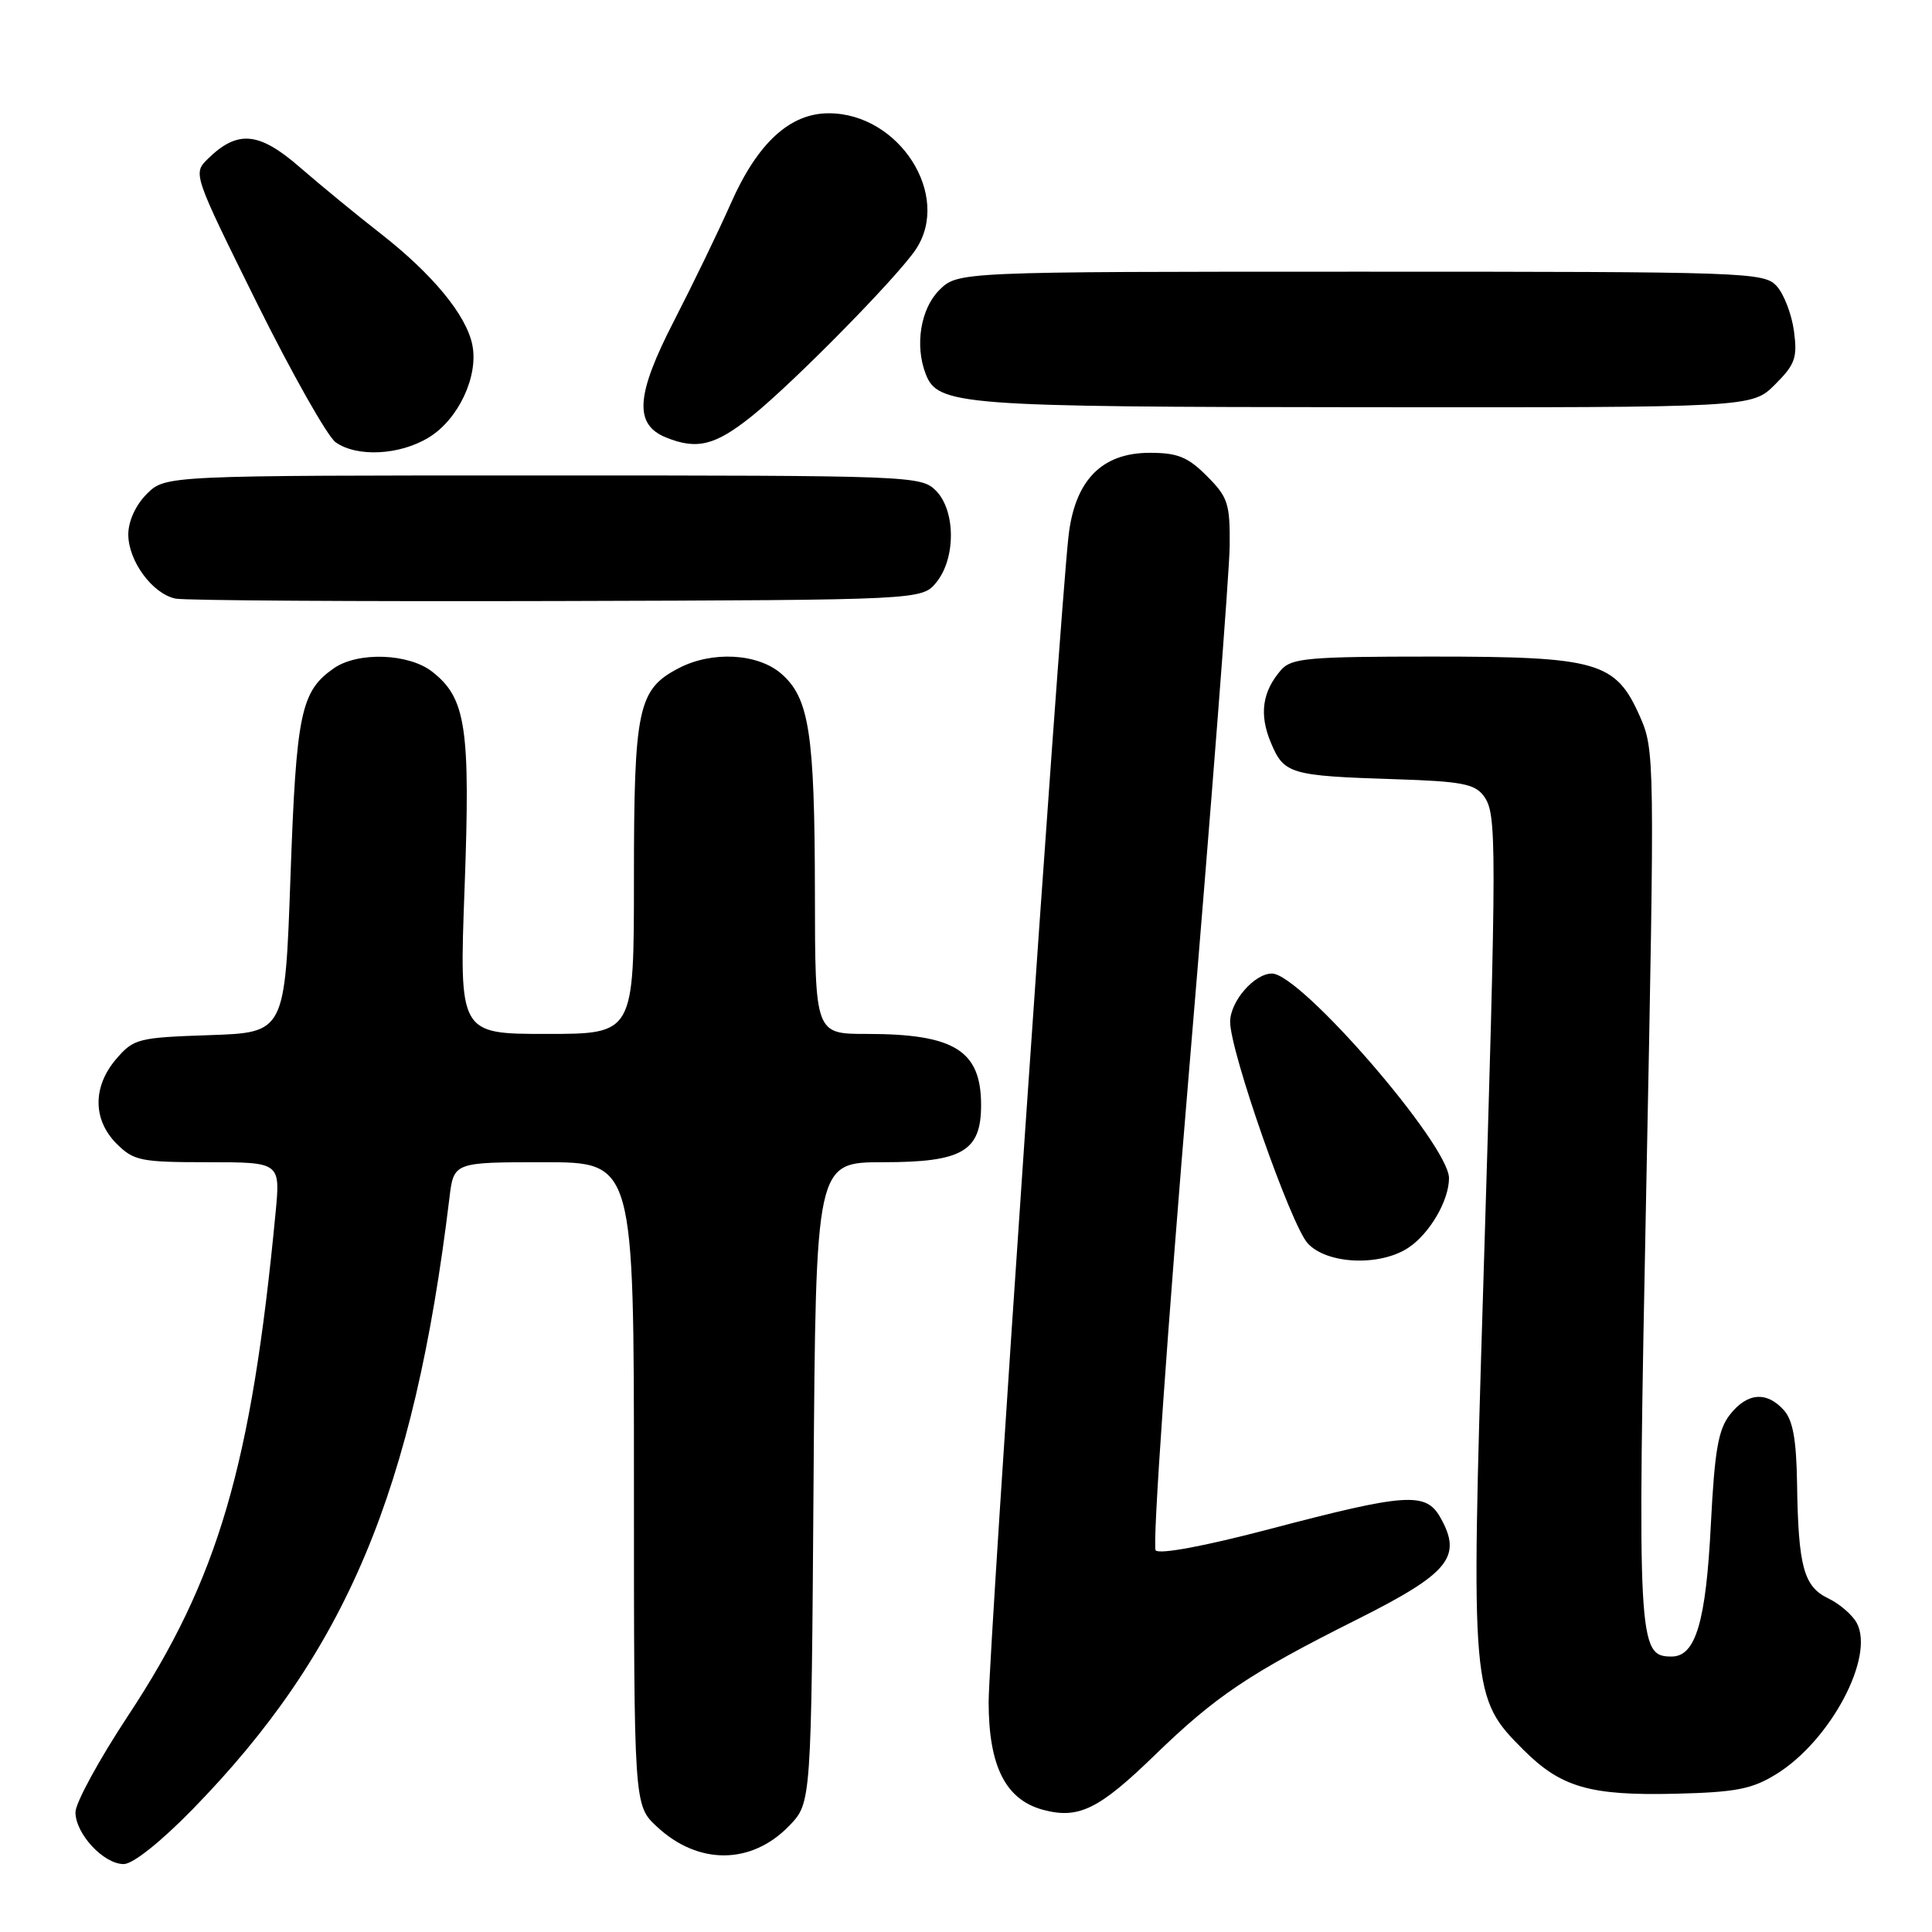 <?xml version="1.0" encoding="UTF-8" standalone="no"?>
<!DOCTYPE svg PUBLIC "-//W3C//DTD SVG 1.1//EN" "http://www.w3.org/Graphics/SVG/1.1/DTD/svg11.dtd" >
<svg xmlns="http://www.w3.org/2000/svg" xmlns:xlink="http://www.w3.org/1999/xlink" version="1.1" viewBox="0 0 256 256">
 <g >
 <path fill="currentColor"
d=" M 25.51 239.75 C 45.89 218.88 54.84 197.58 59.55 158.75 C 60.12 154.00 60.12 154.00 72.06 154.00 C 84.00 154.00 84.00 154.00 84.00 196.60 C 84.00 239.20 84.00 239.20 87.03 242.03 C 92.53 247.17 99.60 247.11 104.61 241.89 C 107.50 238.87 107.50 238.87 107.80 196.44 C 108.10 154.00 108.10 154.00 117.05 154.00 C 127.52 154.00 130.00 152.55 130.00 146.43 C 130.00 139.20 126.47 137.00 114.85 137.00 C 108.00 137.00 108.00 137.00 107.98 118.25 C 107.95 97.12 107.23 92.47 103.50 89.25 C 100.39 86.57 94.36 86.24 89.97 88.52 C 84.53 91.33 84.00 93.79 84.00 116.45 C 84.00 137.00 84.00 137.00 72.42 137.00 C 60.84 137.00 60.84 137.00 61.56 117.67 C 62.34 96.43 61.76 92.53 57.29 89.02 C 54.17 86.56 47.41 86.33 44.22 88.56 C 39.85 91.62 39.26 94.48 38.49 116.16 C 37.76 136.82 37.76 136.82 27.79 137.16 C 18.30 137.48 17.71 137.63 15.41 140.31 C 12.26 143.97 12.28 148.37 15.45 151.55 C 17.72 153.81 18.65 154.00 27.53 154.00 C 37.16 154.00 37.16 154.00 36.51 160.75 C 33.31 194.25 28.91 209.26 16.97 227.34 C 13.14 233.14 10.00 238.90 10.00 240.13 C 10.00 242.99 13.73 247.00 16.39 247.00 C 17.61 247.00 21.29 244.07 25.51 239.75 Z  M 153.00 232.58 C 161.09 224.73 165.55 221.74 179.73 214.63 C 192.04 208.46 193.81 206.30 190.85 201.07 C 188.93 197.67 186.33 197.85 168.23 202.61 C 159.60 204.88 153.63 205.99 153.13 205.43 C 152.67 204.92 154.68 176.15 157.59 141.50 C 160.50 106.85 162.91 75.72 162.94 72.33 C 162.99 66.73 162.71 65.87 159.92 63.08 C 157.40 60.55 156.04 60.00 152.35 60.00 C 145.97 60.00 142.41 63.66 141.58 71.08 C 140.38 81.76 131.00 218.77 131.00 225.56 C 131.01 234.04 133.25 238.47 138.21 239.81 C 142.92 241.07 145.60 239.76 153.00 232.58 Z  M 235.37 235.08 C 242.54 230.65 248.44 219.56 246.03 215.05 C 245.45 213.98 243.75 212.51 242.25 211.79 C 239.00 210.23 238.28 207.59 238.12 196.58 C 238.03 190.74 237.57 188.18 236.35 186.83 C 234.07 184.32 231.51 184.54 229.23 187.44 C 227.68 189.41 227.20 192.18 226.70 201.95 C 226.05 214.89 224.69 219.50 221.50 219.50 C 217.02 219.50 216.94 217.88 218.15 156.84 C 219.27 100.26 219.26 99.37 217.28 94.90 C 214.08 87.68 211.73 87.00 189.75 87.00 C 173.44 87.00 171.13 87.20 169.77 88.75 C 167.26 91.62 166.82 94.64 168.39 98.39 C 170.14 102.57 170.90 102.80 184.86 103.25 C 193.65 103.53 195.43 103.87 196.61 105.48 C 198.35 107.86 198.35 111.07 196.53 170.71 C 194.89 224.31 194.94 224.94 201.85 231.85 C 206.84 236.84 210.68 237.95 222.02 237.68 C 230.04 237.48 232.14 237.07 235.37 235.08 Z  M 186.59 165.35 C 189.42 163.49 192.00 159.09 192.00 156.11 C 192.00 151.71 172.35 129.00 168.54 129.00 C 166.20 129.00 163.00 132.70 163.00 135.40 C 163.00 139.34 171.05 162.32 173.28 164.75 C 175.82 167.52 182.80 167.83 186.59 165.35 Z  M 124.09 77.14 C 126.67 73.95 126.63 67.63 124.00 65.00 C 122.05 63.05 120.67 63.00 71.95 63.00 C 21.91 63.00 21.91 63.00 19.45 65.45 C 17.97 66.94 17.00 69.06 17.00 70.82 C 17.00 74.34 20.21 78.70 23.27 79.32 C 24.50 79.57 47.25 79.71 73.84 79.64 C 122.18 79.50 122.18 79.50 124.09 77.14 Z  M 56.81 57.97 C 60.73 55.59 63.42 49.87 62.59 45.72 C 61.80 41.76 57.35 36.36 50.46 30.97 C 47.30 28.51 42.48 24.55 39.74 22.17 C 34.30 17.44 31.47 17.19 27.52 21.07 C 25.56 22.99 25.60 23.10 34.02 40.11 C 38.69 49.51 43.39 57.83 44.47 58.60 C 47.30 60.61 52.97 60.32 56.81 57.97 Z  M 99.66 55.11 C 105.22 50.63 118.93 36.69 121.36 33.03 C 126.10 25.89 119.15 15.02 109.83 15.01 C 104.67 15.00 100.38 18.94 96.84 26.95 C 95.25 30.55 91.86 37.56 89.31 42.52 C 84.24 52.36 83.98 56.25 88.28 57.98 C 92.38 59.63 94.79 59.02 99.66 55.11 Z  M 235.20 50.95 C 237.87 48.29 238.18 47.40 237.71 43.87 C 237.41 41.66 236.39 38.98 235.43 37.92 C 233.75 36.07 231.70 36.00 180.30 36.00 C 126.91 36.00 126.91 36.00 124.45 38.45 C 121.99 40.91 121.20 45.76 122.65 49.53 C 124.25 53.71 127.04 53.92 180.83 53.96 C 232.15 54.00 232.15 54.00 235.20 50.95 Z "/>
</g>
</svg>